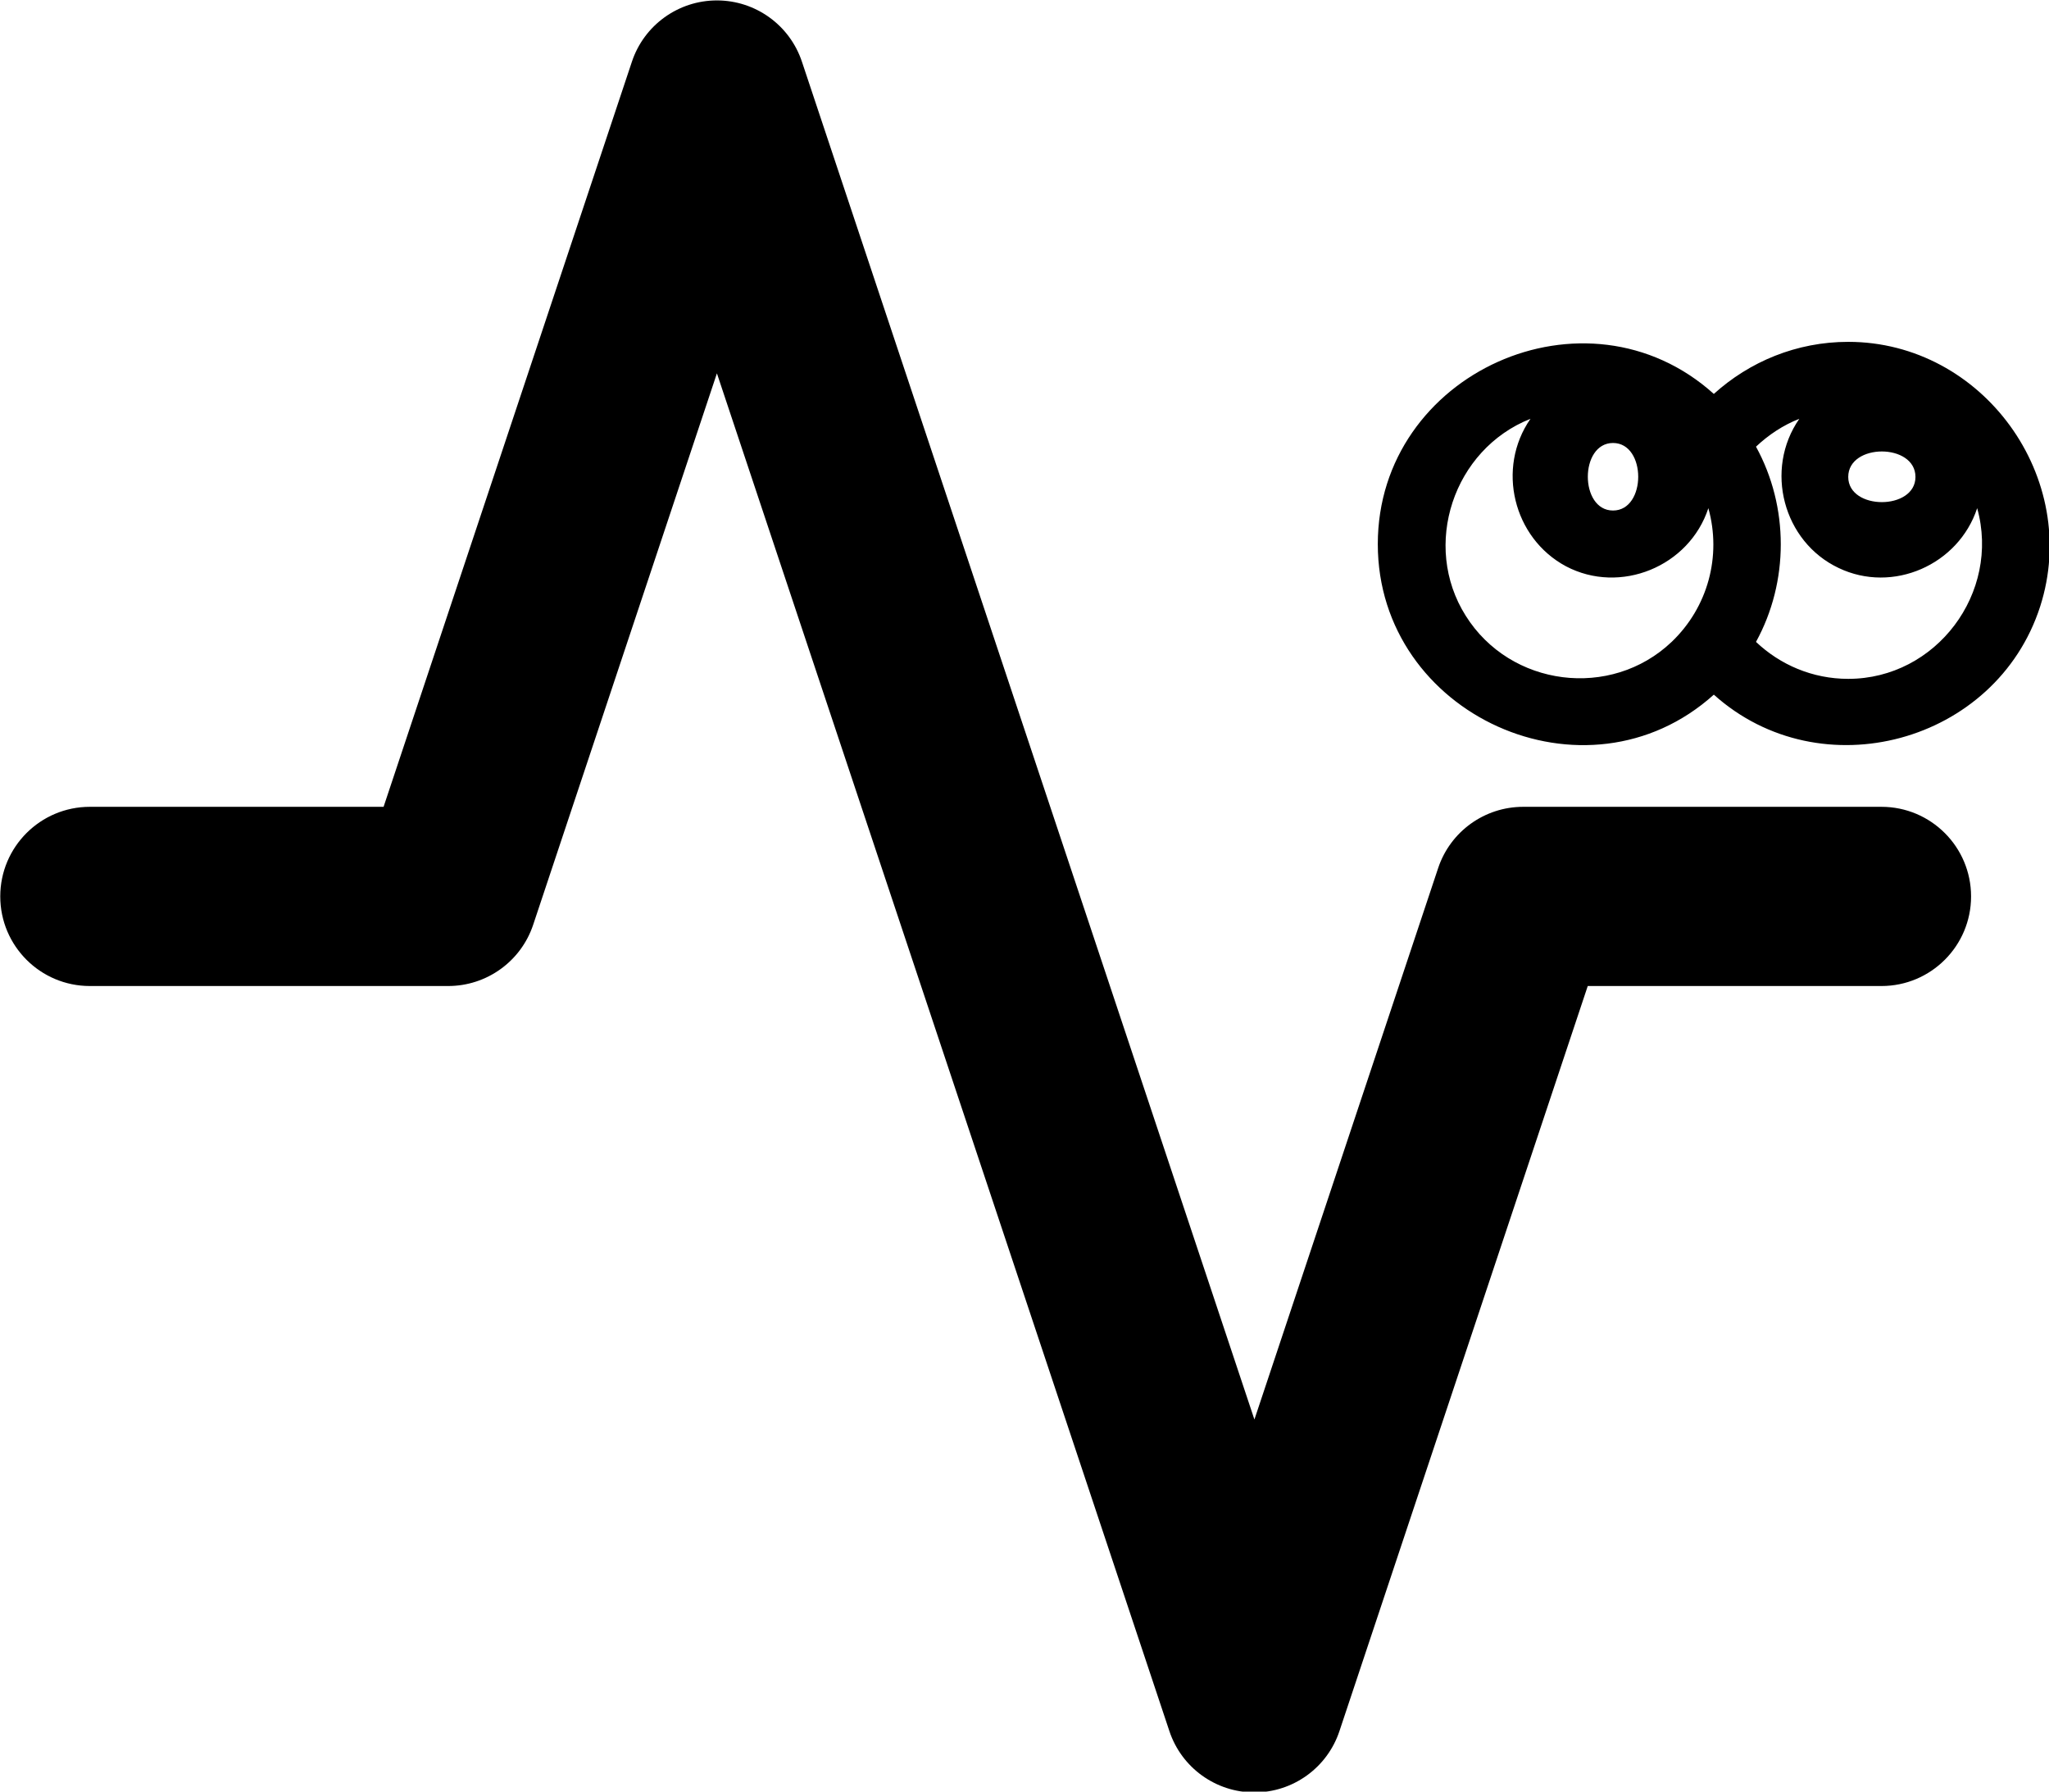 <?xml version="1.0" encoding="utf-8"?>
<svg xmlns="http://www.w3.org/2000/svg" viewBox="6 37.5 500 437.111" width="500px" height="437.111px" preserveAspectRatio="none"><g transform="matrix(1.093, 0, 0, 1.093, -306.562, -464.559)" style="" id="object-0"><g id="SVGRepo_iconCarrier" transform="matrix(20, 0, 0, 20, 266.025, 419.434)" style=""><path fill-rule="evenodd" clip-rule="evenodd" d="M9 2C9.43 2 9.813 2.275 9.949 2.684L15 17.838L17.051 11.684C17.187 11.275 17.57 11 18 11H22C22.552 11 23 11.448 23 12C23 12.552 22.552 13 22 13H18.721L15.949 21.316C15.813 21.725 15.43 22 15 22C14.57 22 14.187 21.725 14.051 21.316L9 6.162L6.949 12.316C6.813 12.725 6.43 13 6 13H2C1.448 13 1 12.552 1 12C1 11.448 1.448 11 2 11H5.279L8.051 2.684C8.187 2.275 8.57 2 9 2Z" style=""/></g><g id="group-3" transform="matrix(7.5, 0, 0, 7.5, 592.365, 535.046)"><title>eyes [#90]</title><desc>Created with Sketch.</desc><g id="Page-1" stroke="none" stroke-width="1" fill="none" fill-rule="evenodd"><g id="Dribbble-Light-Preview" transform="translate(-380, -7803)" fill="#000000"><g id="icons" transform="translate(56, 160)"><path d="M 338.165 7653.11 C 337.1 7653.11 336.136 7652.69 335.419 7652.01 C 336.403 7650.22 336.403 7647.99 335.419 7646.2 C 335.789 7645.85 336.225 7645.56 336.709 7645.37 C 335.658 7646.88 336.228 7649.03 337.879 7649.81 C 339.488 7650.58 341.448 7649.72 342.003 7648.03 C 342.703 7650.55 340.782 7653.11 338.165 7653.11 M 340.166 7647.1 C 340.166 7648.1 338.165 7648.1 338.165 7647.1 C 338.165 7646.09 340.166 7646.09 340.166 7647.1 M 332.908 7652.01 C 331.098 7653.73 328.105 7653.35 326.777 7651.23 C 325.459 7649.14 326.409 7646.28 328.706 7645.37 C 327.684 7646.84 328.192 7648.92 329.763 7649.76 C 331.376 7650.61 333.432 7649.77 334.001 7648.03 C 334.399 7649.46 333.987 7650.98 332.908 7652.01 M 331.163 7646.09 C 332.163 7646.09 332.163 7648.1 331.163 7648.1 C 330.163 7648.1 330.163 7646.09 331.163 7646.09 M 338.165 7643.08 C 336.626 7643.08 335.226 7643.67 334.164 7644.63 C 330.364 7641.21 324.161 7644.01 324.161 7649.1 C 324.161 7654.19 330.364 7657 334.164 7653.58 C 337.348 7656.44 342.565 7655.02 343.877 7650.96 C 345.11 7647.13 342.171 7643.08 338.165 7643.08" id="eyes-[#90]" style=""/></g></g></g></g></g></svg>